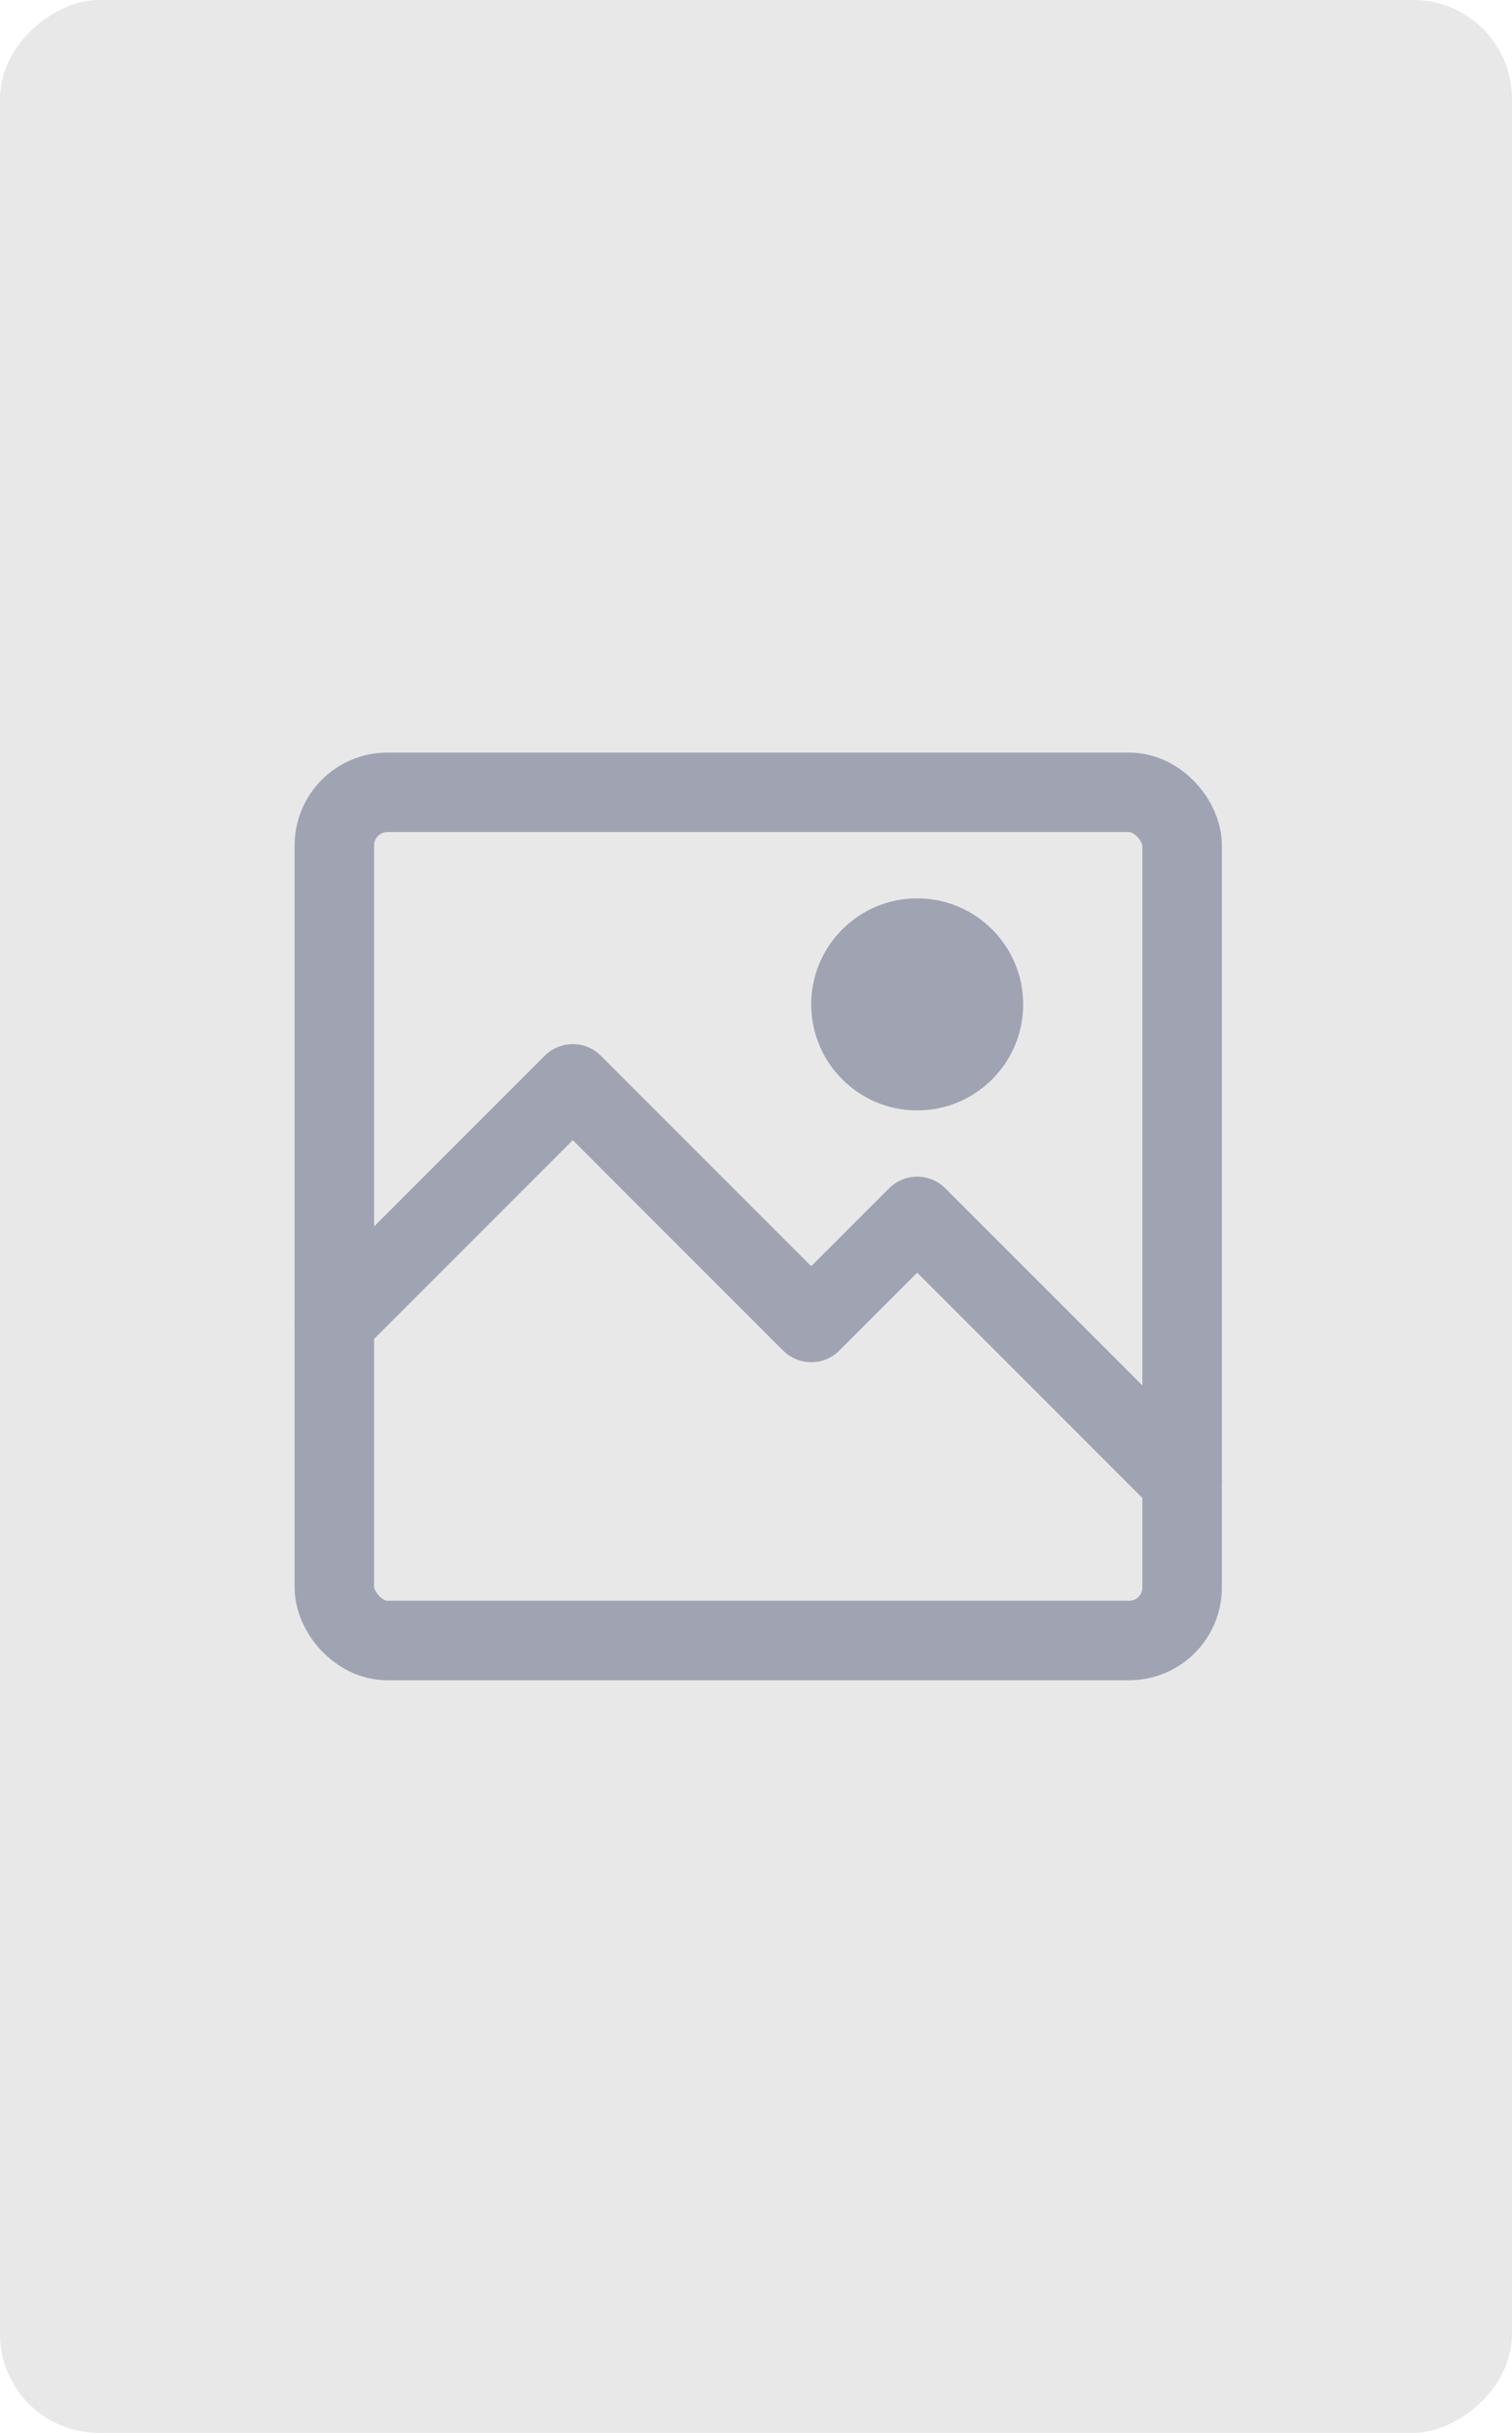 <svg width="337" height="542" viewBox="0 0 337 542" fill="none" xmlns="http://www.w3.org/2000/svg">
<g clip-path="url(#clip0_41_456)">
<rect x="337" width="542" height="337" rx="22" transform="rotate(90 337 0)" fill="#E8E8E8"/>
<rect x="74.524" y="176.524" width="188.952" height="188.952" rx="11.809" stroke="#9FA3B2" stroke-width="17.714" stroke-linejoin="round"/>
<path d="M74.524 294.619L127.667 241.476L180.809 294.619L204.428 271L263.476 330.048" stroke="#9FA3B2" stroke-width="17.714" stroke-linecap="round" stroke-linejoin="round"/>
<circle cx="204.428" cy="223.762" r="23.619" fill="#9FA3B2"/>
</g>
<defs>
<clipPath id="clip0_41_456">
<rect x="337" width="542" height="337" rx="22" transform="rotate(90 337 0)" fill="white"/>
</clipPath>
</defs>
</svg>
